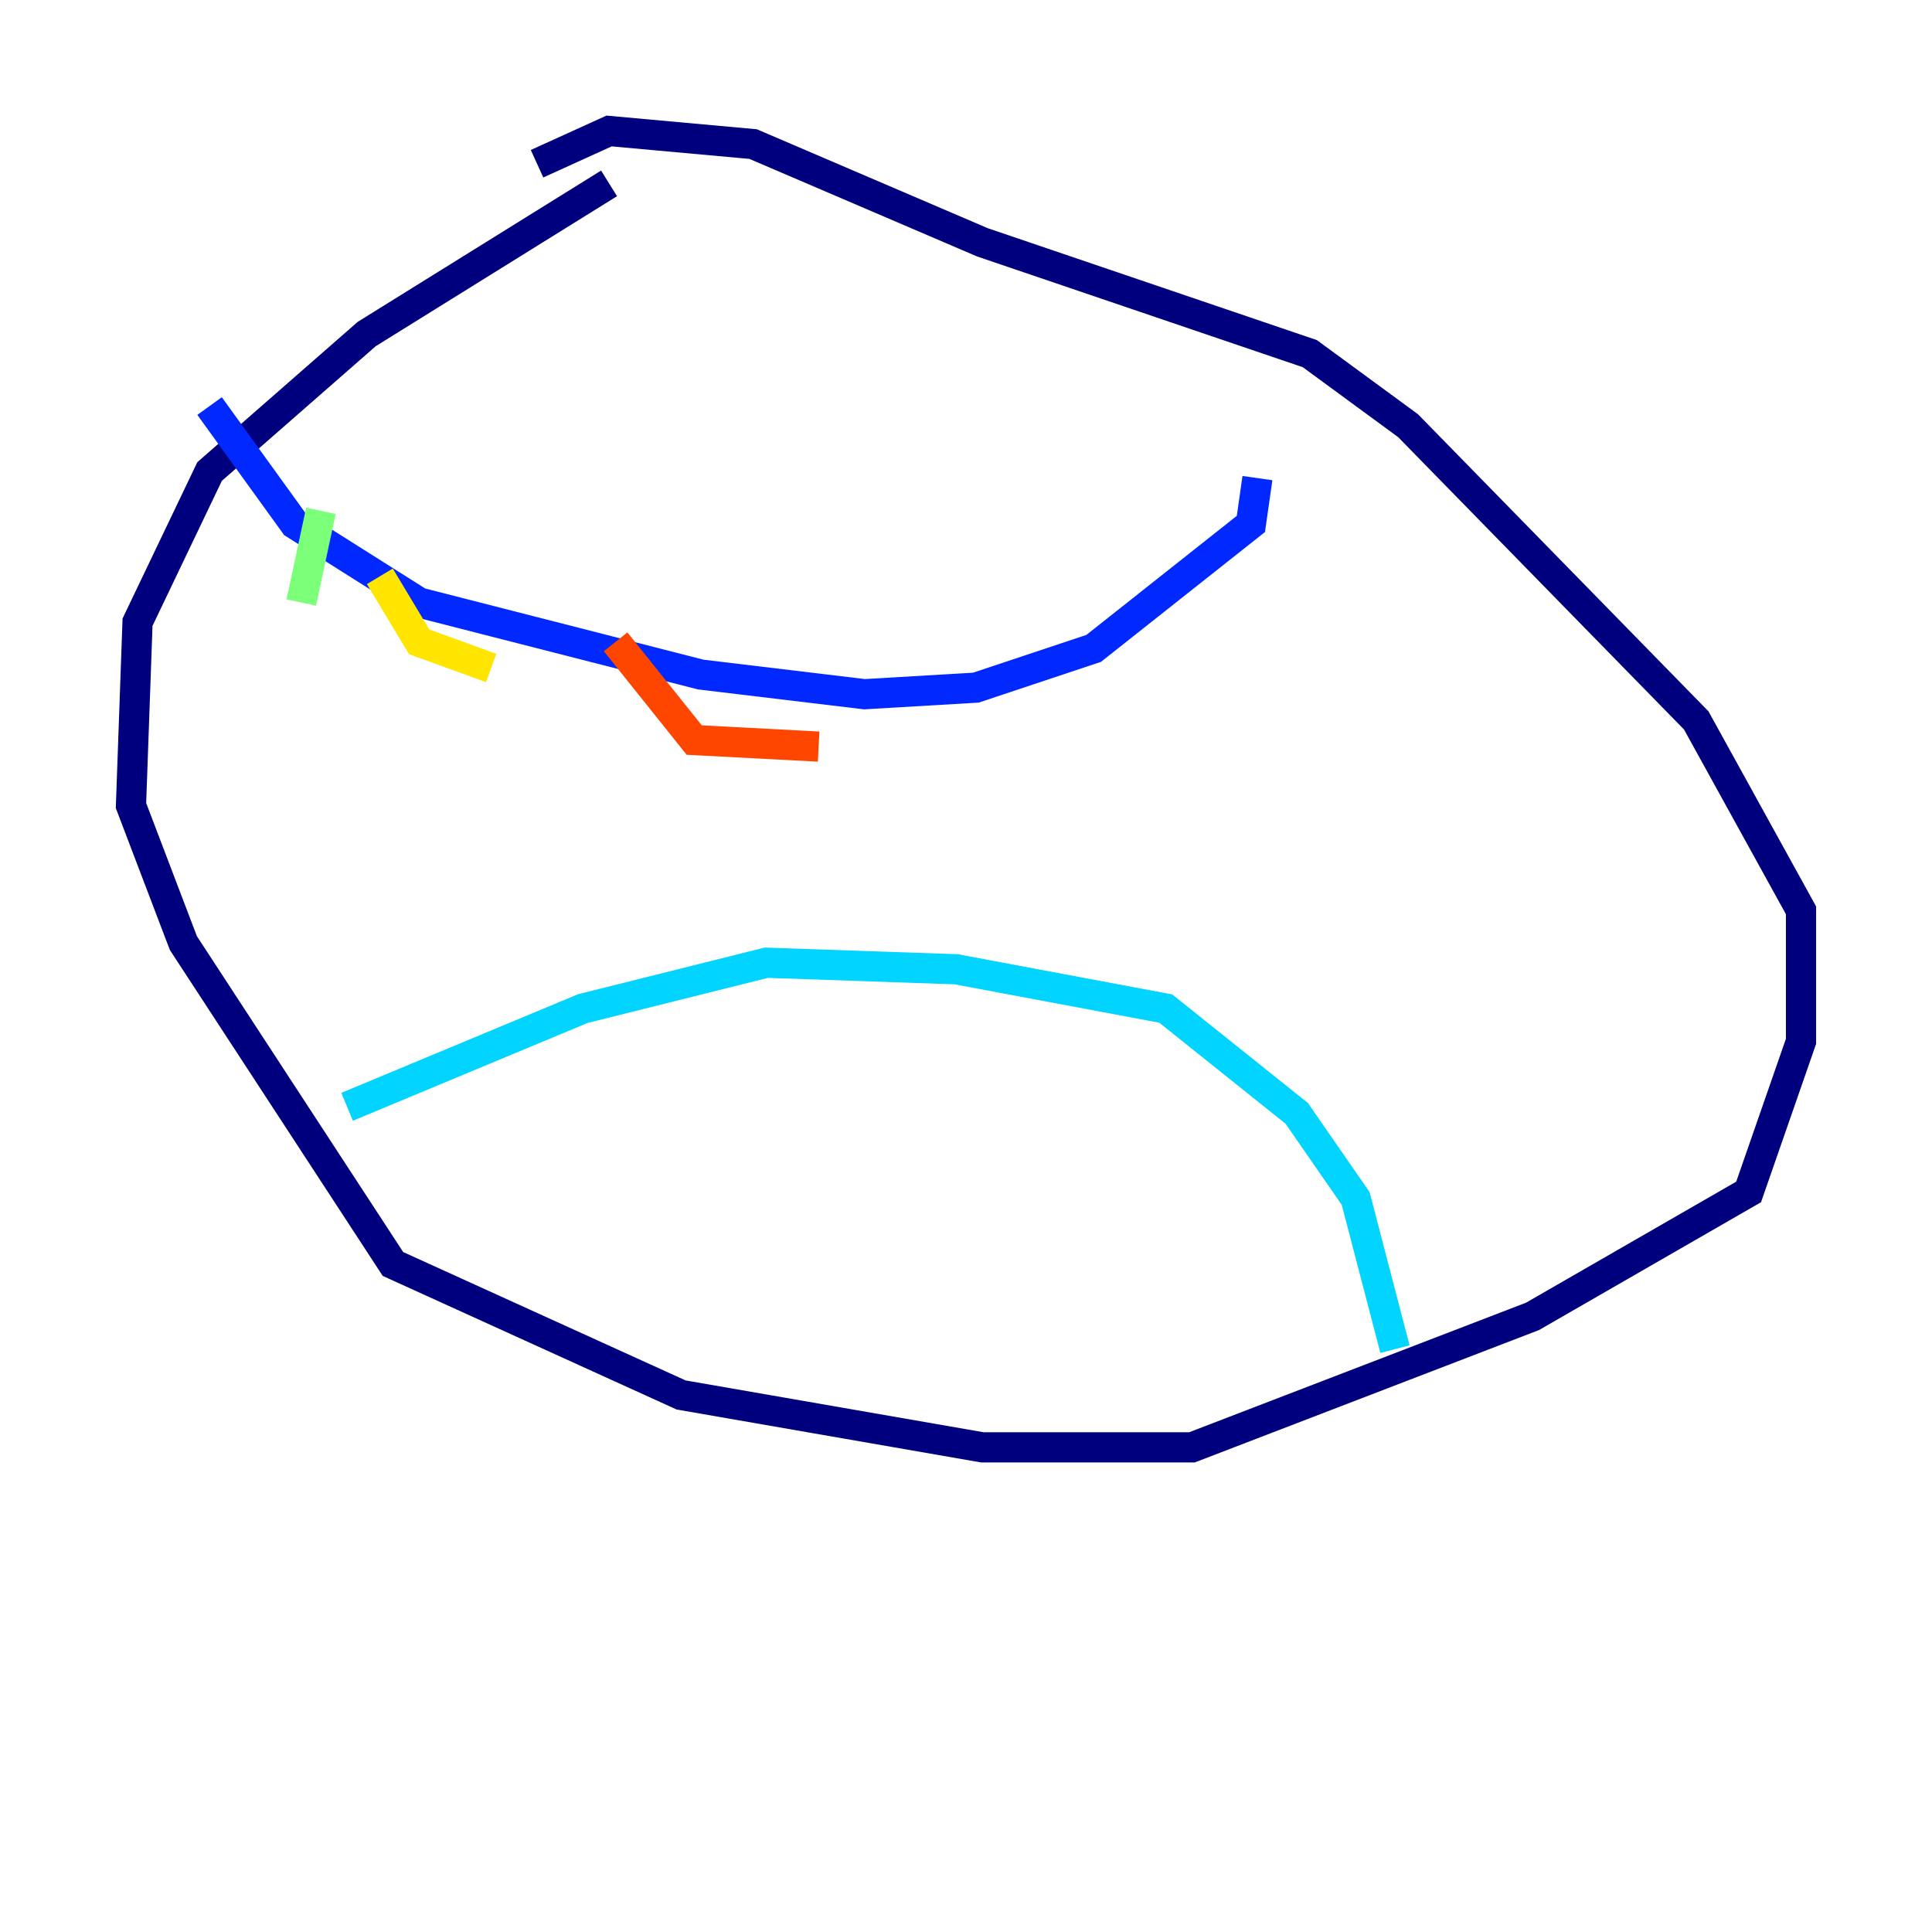 <?xml version="1.0" encoding="utf-8" ?>
<svg baseProfile="tiny" height="128" version="1.2" viewBox="0,0,128,128" width="128" xmlns="http://www.w3.org/2000/svg" xmlns:ev="http://www.w3.org/2001/xml-events" xmlns:xlink="http://www.w3.org/1999/xlink"><defs /><polyline fill="none" points="40.352,12.149 24.298,22.129 13.885,31.241 9.112,41.22 8.678,53.37 12.149,62.481 26.034,83.742 45.125,92.42 65.085,95.891 78.969,95.891 101.532,87.214 115.851,78.969 119.322,68.99 119.322,60.312 112.38,47.729 93.288,28.203 86.78,23.43 65.085,16.054 49.898,9.546 40.352,8.678 35.58,10.848" stroke="#00007f" stroke-width="2" /><polyline fill="none" points="13.885,26.902 19.525,34.712 27.77,39.919 46.427,44.691 57.275,45.993 64.651,45.559 72.461,42.956 82.875,34.712 83.308,31.675" stroke="#0028ff" stroke-width="2" /><polyline fill="none" points="22.997,73.329 38.617,66.82 50.766,63.783 63.349,64.217 77.234,66.82 85.912,73.763 89.817,79.403 92.42,89.383" stroke="#00d4ff" stroke-width="2" /><polyline fill="none" points="21.261,33.844 19.959,39.919" stroke="#7cff79" stroke-width="2" /><polyline fill="none" points="25.166,38.183 27.77,42.522 32.542,44.258" stroke="#ffe500" stroke-width="2" /><polyline fill="none" points="40.786,42.522 45.993,49.031 54.237,49.464" stroke="#ff4600" stroke-width="2" /><polyline fill="none" points="62.481,44.691 62.481,44.691" stroke="#7f0000" stroke-width="2" /></svg>